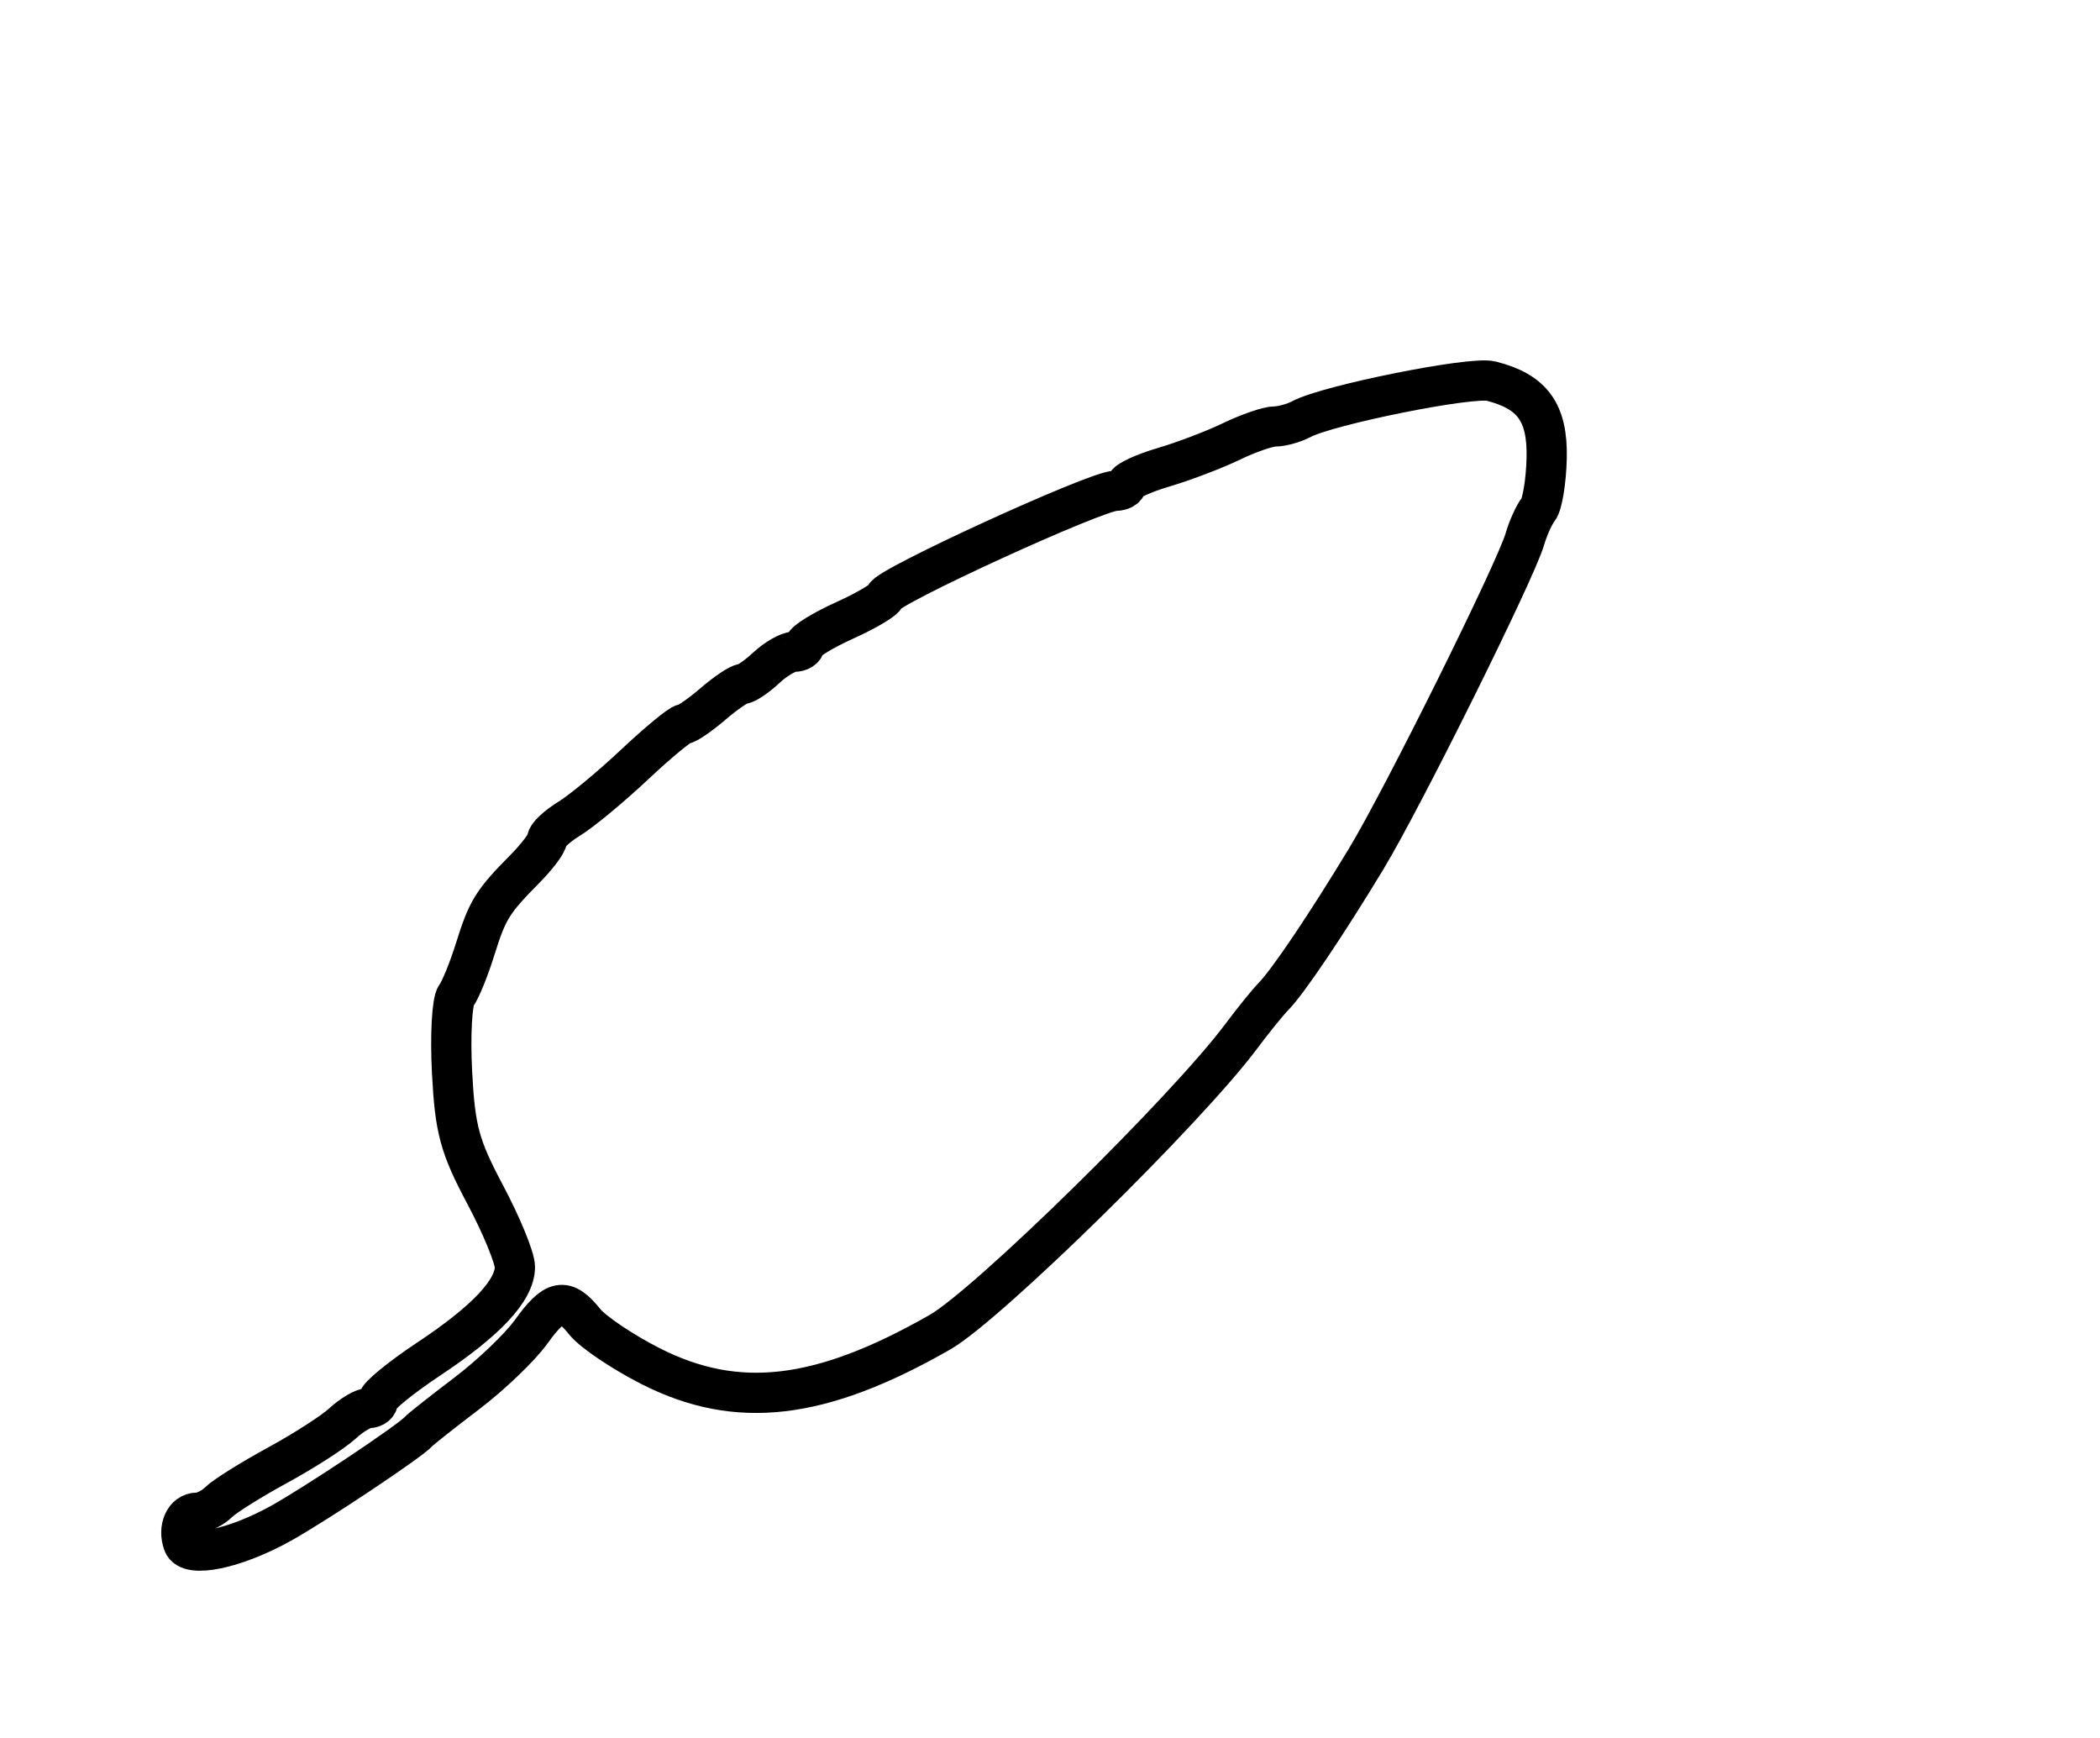 <?xml version="1.0" encoding="utf-8" ?>
<svg xmlns="http://www.w3.org/2000/svg" xmlns:ev="http://www.w3.org/2001/xml-events" xmlns:xlink="http://www.w3.org/1999/xlink" baseProfile="full" height="216" version="1.1" width="261">
  <defs/>
  <path d="M 22.787,191.835 C 22.081,189.92 22.944,188 24.512,188 C 25.252,188 26.452,187.408 27.179,186.685 C 27.905,185.962 31.2,183.898 34.5,182.099 C 37.8,180.3 41.429,177.967 42.564,176.914 C 43.7,175.861 45.162,175 45.814,175 C 46.467,175 47,174.567 47,174.037 C 47,173.508 49.812,171.207 53.25,168.925 C 60.444,164.149 63.988,160.37 63.995,157.467 C 63.998,156.349 62.339,152.306 60.308,148.482 C 57.118,142.474 56.558,140.409 56.183,133.269 C 55.945,128.725 56.175,124.443 56.695,123.753 C 57.214,123.064 58.272,120.475 59.044,118 C 60.587,113.057 61.195,112.076 65.25,107.977 C 66.763,106.448 68,104.8 68,104.314 C 68,103.829 69.237,102.673 70.75,101.747 C 72.263,100.821 75.91,97.799 78.856,95.032 C 81.801,92.264 84.544,90 84.95,90 C 85.357,90 86.996,88.876 88.594,87.501 C 90.193,86.127 91.856,85.002 92.292,85.001 C 92.727,85.001 94.05,84.1 95.23,83 C 96.411,81.9 97.967,81 98.689,81 C 99.41,81 100,80.63 100,80.178 C 100,79.726 102.25,78.34 105,77.097 C 107.75,75.854 110,74.511 110,74.112 C 110,73.026 136.243,61 138.612,61 C 139.376,61 140,60.648 140,60.218 C 140,59.788 142.072,58.825 144.604,58.077 C 147.137,57.329 150.94,55.881 153.056,54.859 C 155.172,53.836 157.606,53 158.465,53 C 159.324,53 160.809,52.586 161.764,52.08 C 165.09,50.316 182.872,46.751 185.301,47.361 C 190.466,48.657 192.358,51.27 192.229,56.932 C 192.163,59.809 191.69,62.689 191.177,63.331 C 190.664,63.974 189.919,65.625 189.521,67 C 188.382,70.938 174.353,99.211 169.815,106.714 C 164.875,114.884 160.072,122.015 158.282,123.837 C 157.56,124.572 155.739,126.822 154.235,128.837 C 147.433,137.948 122.743,162.186 116.812,165.575 C 101.98,174.049 91.614,175.26 80.836,169.777 C 77.351,168.004 73.68,165.529 72.677,164.277 C 70.213,161.198 68.944,161.437 66,165.534 C 64.625,167.447 61.025,170.892 58,173.189 C 54.975,175.487 52.275,177.621 52,177.933 C 50.973,179.098 39.335,186.86 34.959,189.3 C 29.221,192.498 23.473,193.695 22.787,191.835" fill="none" stroke="black" stroke-width="5"/>
</svg>
